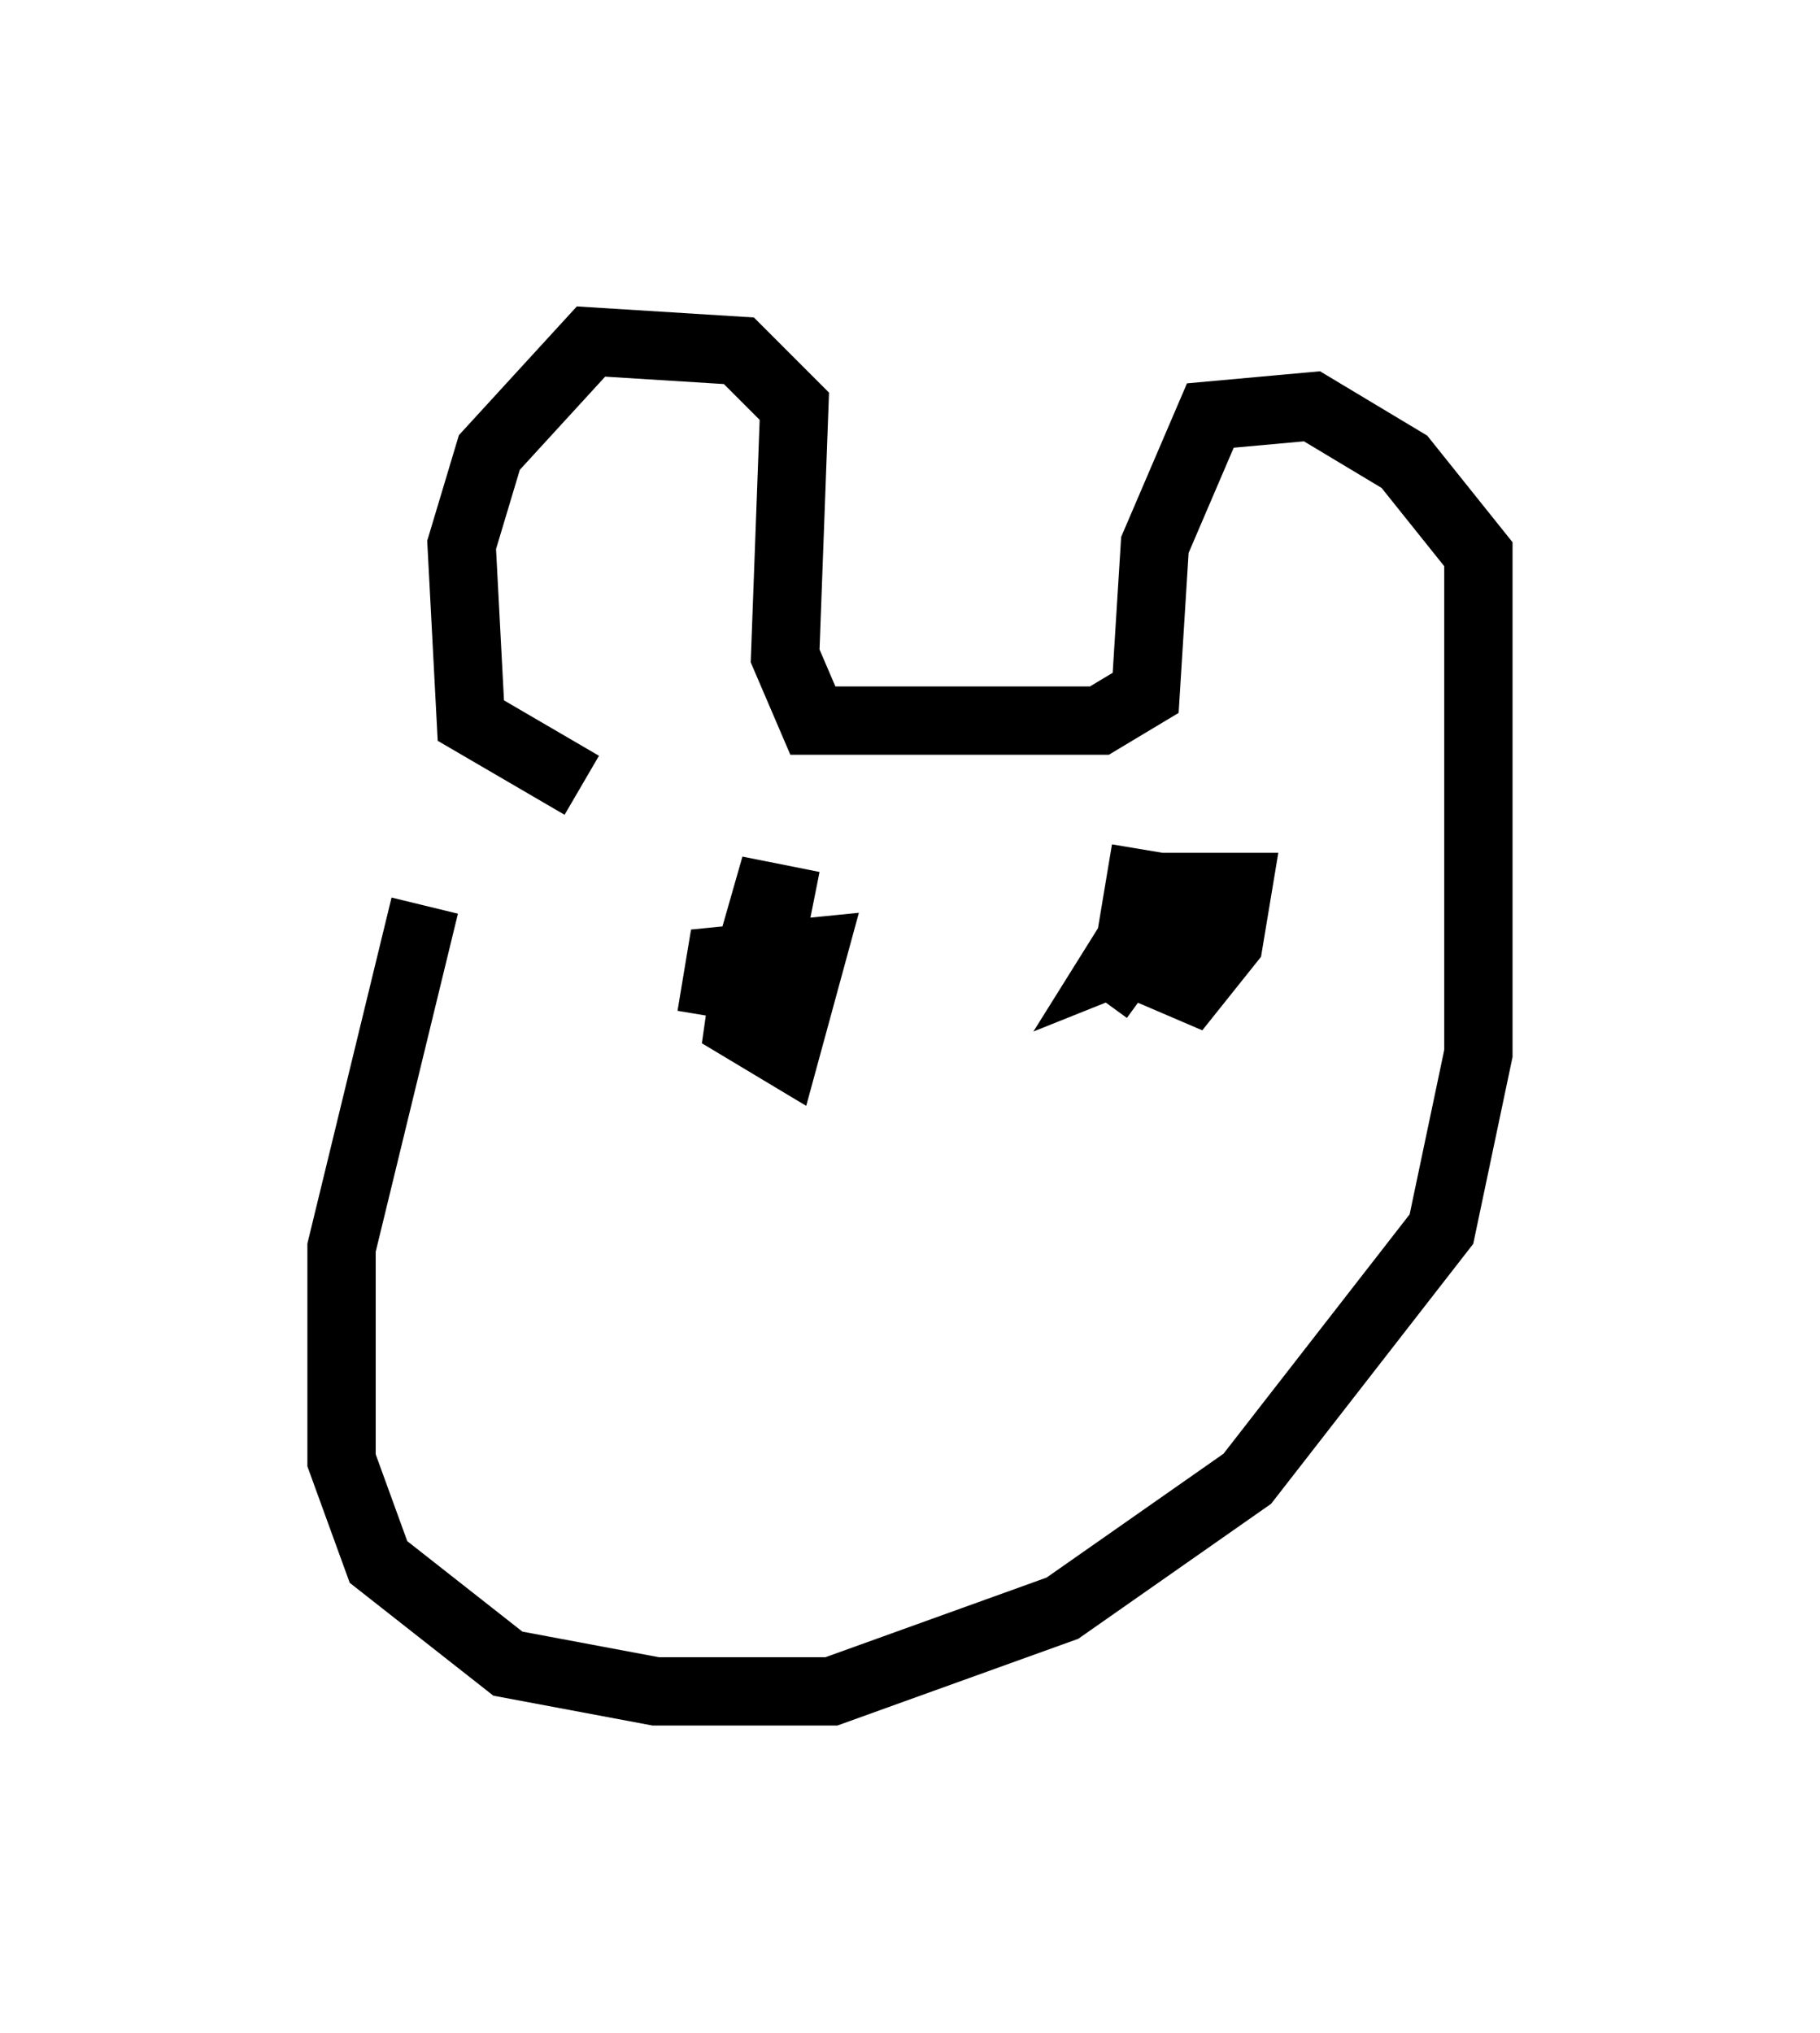 <?xml version="1.0" encoding="utf-8" ?>
<svg baseProfile="full" height="29.756" version="1.1" width="26.644" xmlns="http://www.w3.org/2000/svg" xmlns:ev="http://www.w3.org/2001/xml-events" xmlns:xlink="http://www.w3.org/1999/xlink"><defs /><rect fill="white" height="29.756" width="26.644" x="0" y="0" /><path d="M6.759, 12.578 m-0.541, 0.677 l-1.218, 5.007 0.0, 3.112 l0.541, 1.488 1.894, 1.488 l2.165, 0.406 2.571, 0.0 l3.383, -1.218 2.706, -1.894 l2.842, -3.654 0.541, -2.571 l0.0, -7.307 -1.083, -1.353 l-1.353, -0.812 -1.488, 0.135 l-0.812, 1.894 -0.135, 2.165 l-0.677, 0.406 -4.195, 0.0 l-0.406, -0.947 0.135, -3.654 l-0.812, -0.812 -2.165, -0.135 l-1.488, 1.624 -0.406, 1.353 l0.135, 2.571 1.624, 0.947 m3.383, 1.759 l-0.677, -0.135 -0.271, 0.947 l-0.135, 0.947 0.677, 0.406 l0.406, -1.488 -1.353, 0.135 l-0.135, 0.812 m6.36, -2.436 l-0.271, 1.624 0.947, 0.406 l0.541, -0.677 0.135, -0.812 l-1.083, 0.0 -0.677, 1.083 l0.677, -0.271 0.135, -0.677 l-1.083, 1.488 m-1.353, 3.518 " fill="none" stroke="black" stroke-width="1" /></svg>